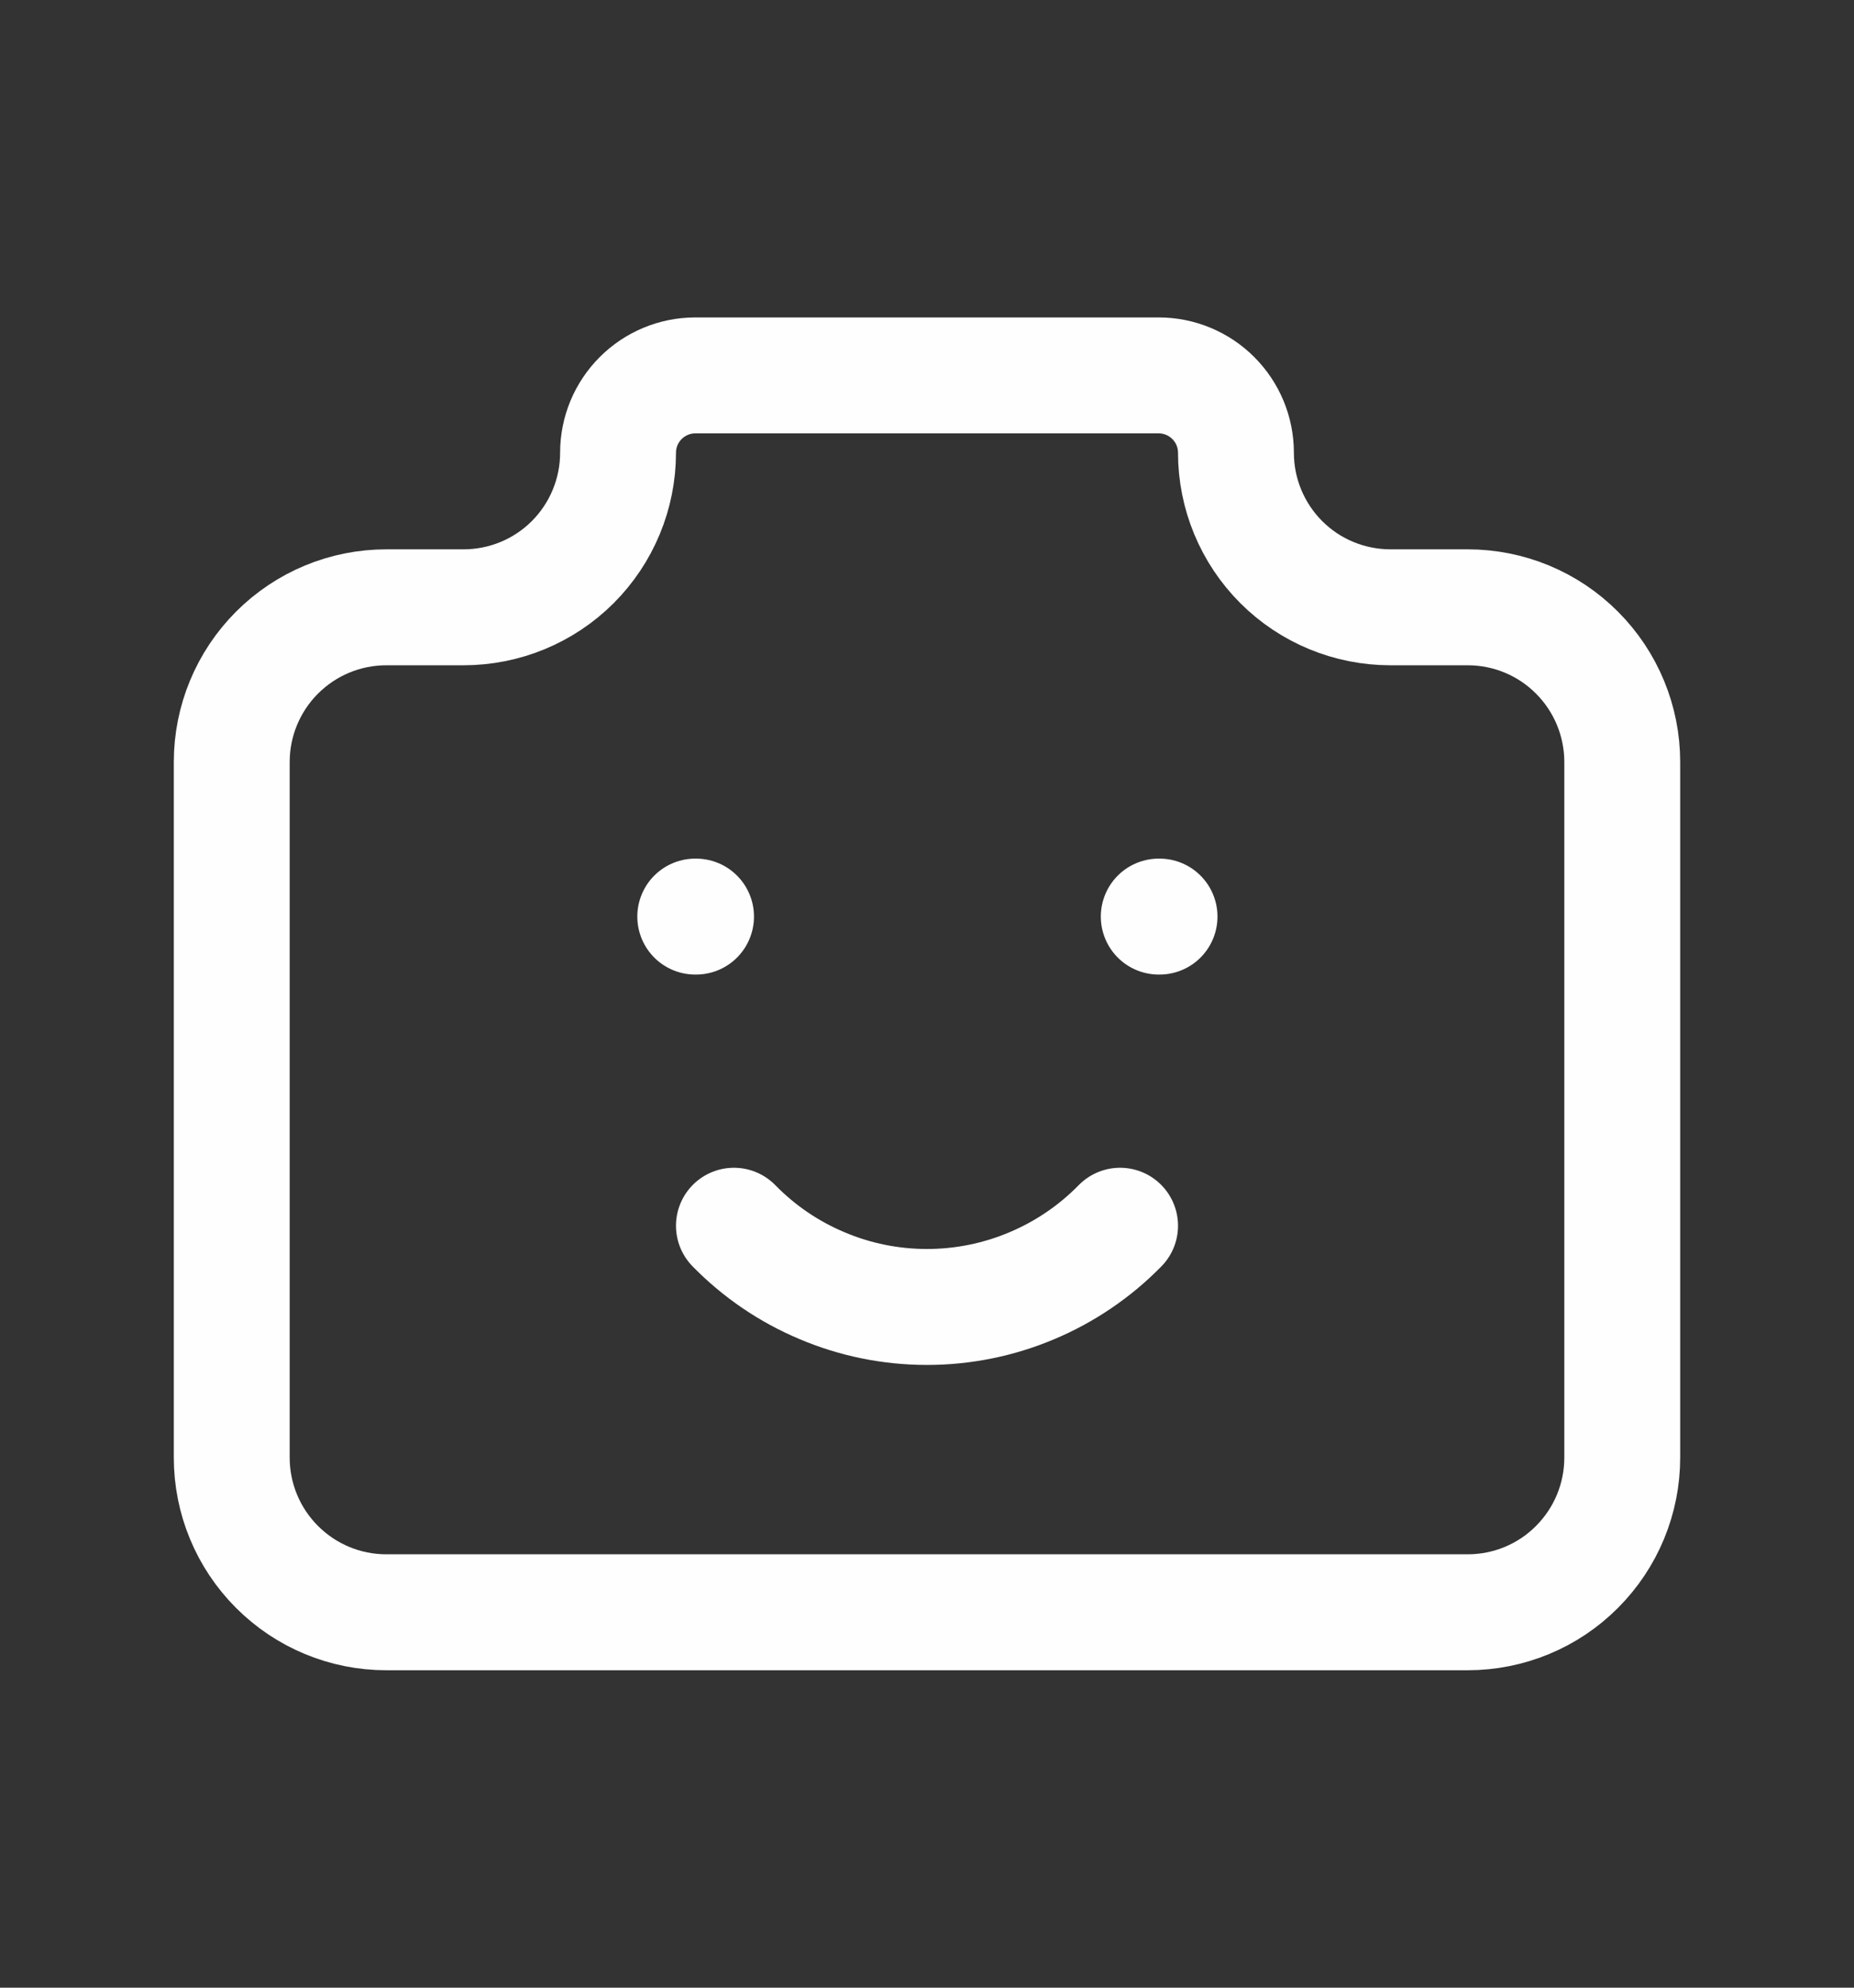 <svg width="14" height="15" viewBox="0 0 14 15" fill="none" xmlns="http://www.w3.org/2000/svg">
<rect x="0" y="0" width="14" height="15" fill="#333333" stroke="none"/>
<g clip-path="url(#clip0_1904_1380)">
<path d="M2.917 4.583H3.5C3.809 4.583 4.106 4.461 4.325 4.242C4.544 4.023 4.667 3.726 4.667 3.417C4.667 3.262 4.728 3.114 4.838 3.004C4.947 2.895 5.095 2.833 5.25 2.833H8.75C8.905 2.833 9.053 2.895 9.162 3.004C9.272 3.114 9.333 3.262 9.333 3.417C9.333 3.726 9.456 4.023 9.675 4.242C9.894 4.461 10.191 4.583 10.5 4.583H11.083C11.393 4.583 11.69 4.706 11.908 4.925C12.127 5.144 12.25 5.441 12.25 5.75V11C12.25 11.31 12.127 11.606 11.908 11.825C11.69 12.044 11.393 12.167 11.083 12.167H2.917C2.607 12.167 2.311 12.044 2.092 11.825C1.873 11.606 1.75 11.31 1.75 11V5.75C1.75 5.441 1.873 5.144 2.092 4.925C2.311 4.706 2.607 4.583 2.917 4.583Z" stroke="#FFFEFE" stroke-width="0.875" stroke-linecap="round" stroke-linejoin="round"/>
<path d="M5.542 9.25C5.732 9.444 5.958 9.598 6.209 9.703C6.459 9.809 6.728 9.863 7 9.863C7.271 9.863 7.54 9.809 7.791 9.703C8.041 9.598 8.268 9.444 8.458 9.25" stroke="#FFFEFE" stroke-width="0.875" stroke-linecap="round" stroke-linejoin="round"/>
<path d="M8.75 6.917H8.756" stroke="#FFFEFE" stroke-width="0.875" stroke-linecap="round" stroke-linejoin="round"/>
<path d="M5.25 6.917H5.256" stroke="#FFFEFE" stroke-width="0.875" stroke-linecap="round" stroke-linejoin="round"/>
</g>
<defs>
<clipPath id="clip0_1904_1380">
<rect width="14" height="14" fill="white" transform="translate(0 0.5)"/>
</clipPath>
</defs>
</svg>
